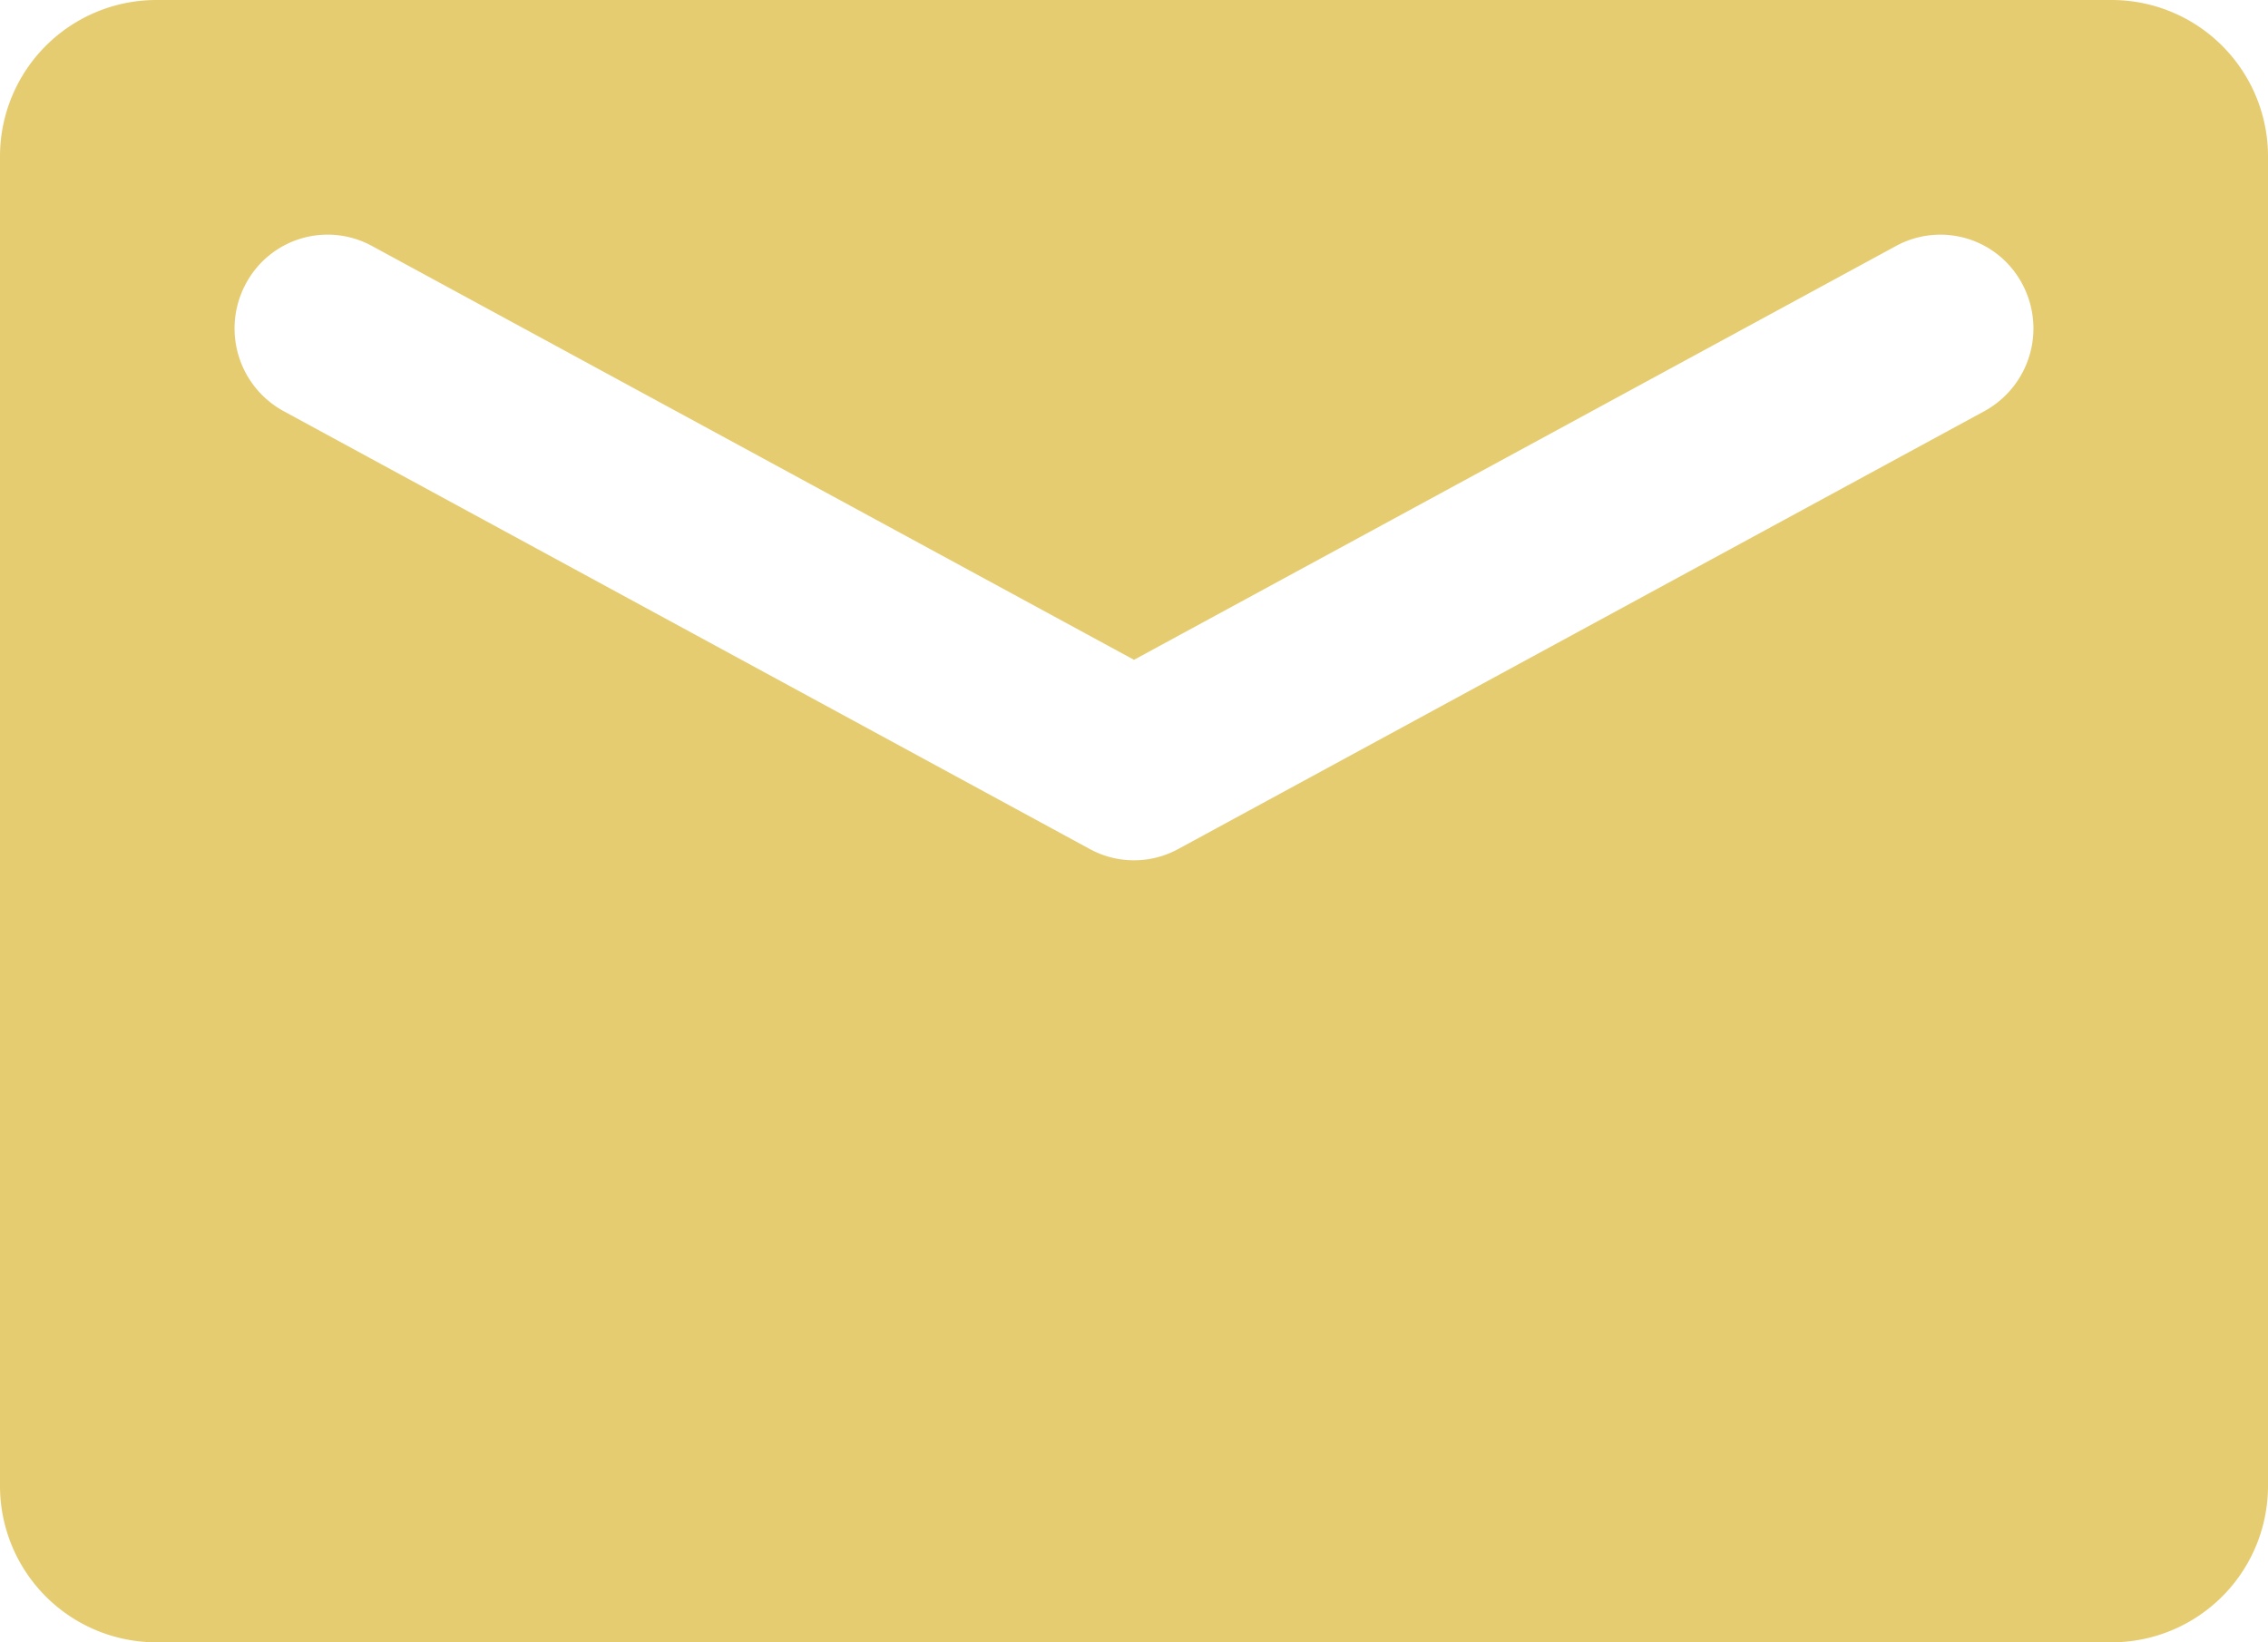 <svg width="29" height="21" viewBox="0 0 29 21" fill="none" xmlns="http://www.w3.org/2000/svg"><path fill-rule="evenodd" clip-rule="evenodd" d="M2 0a2 2 0 00-2 2v17a2 2 0 002 2h25a2 2 0 002-2V2a2 2 0 00-2-2H2zm23.858 3.631a1.185 1.185 0 00-1.612-.487L14.5 8.437 4.754 3.144a1.184 1.184 0 00-1.612.487 1.205 1.205 0 00.484 1.626l10.31 5.6a1.18 1.18 0 001.128 0l10.31-5.6a1.205 1.205 0 00.484-1.626z" fill="#E6CC70"/></svg>